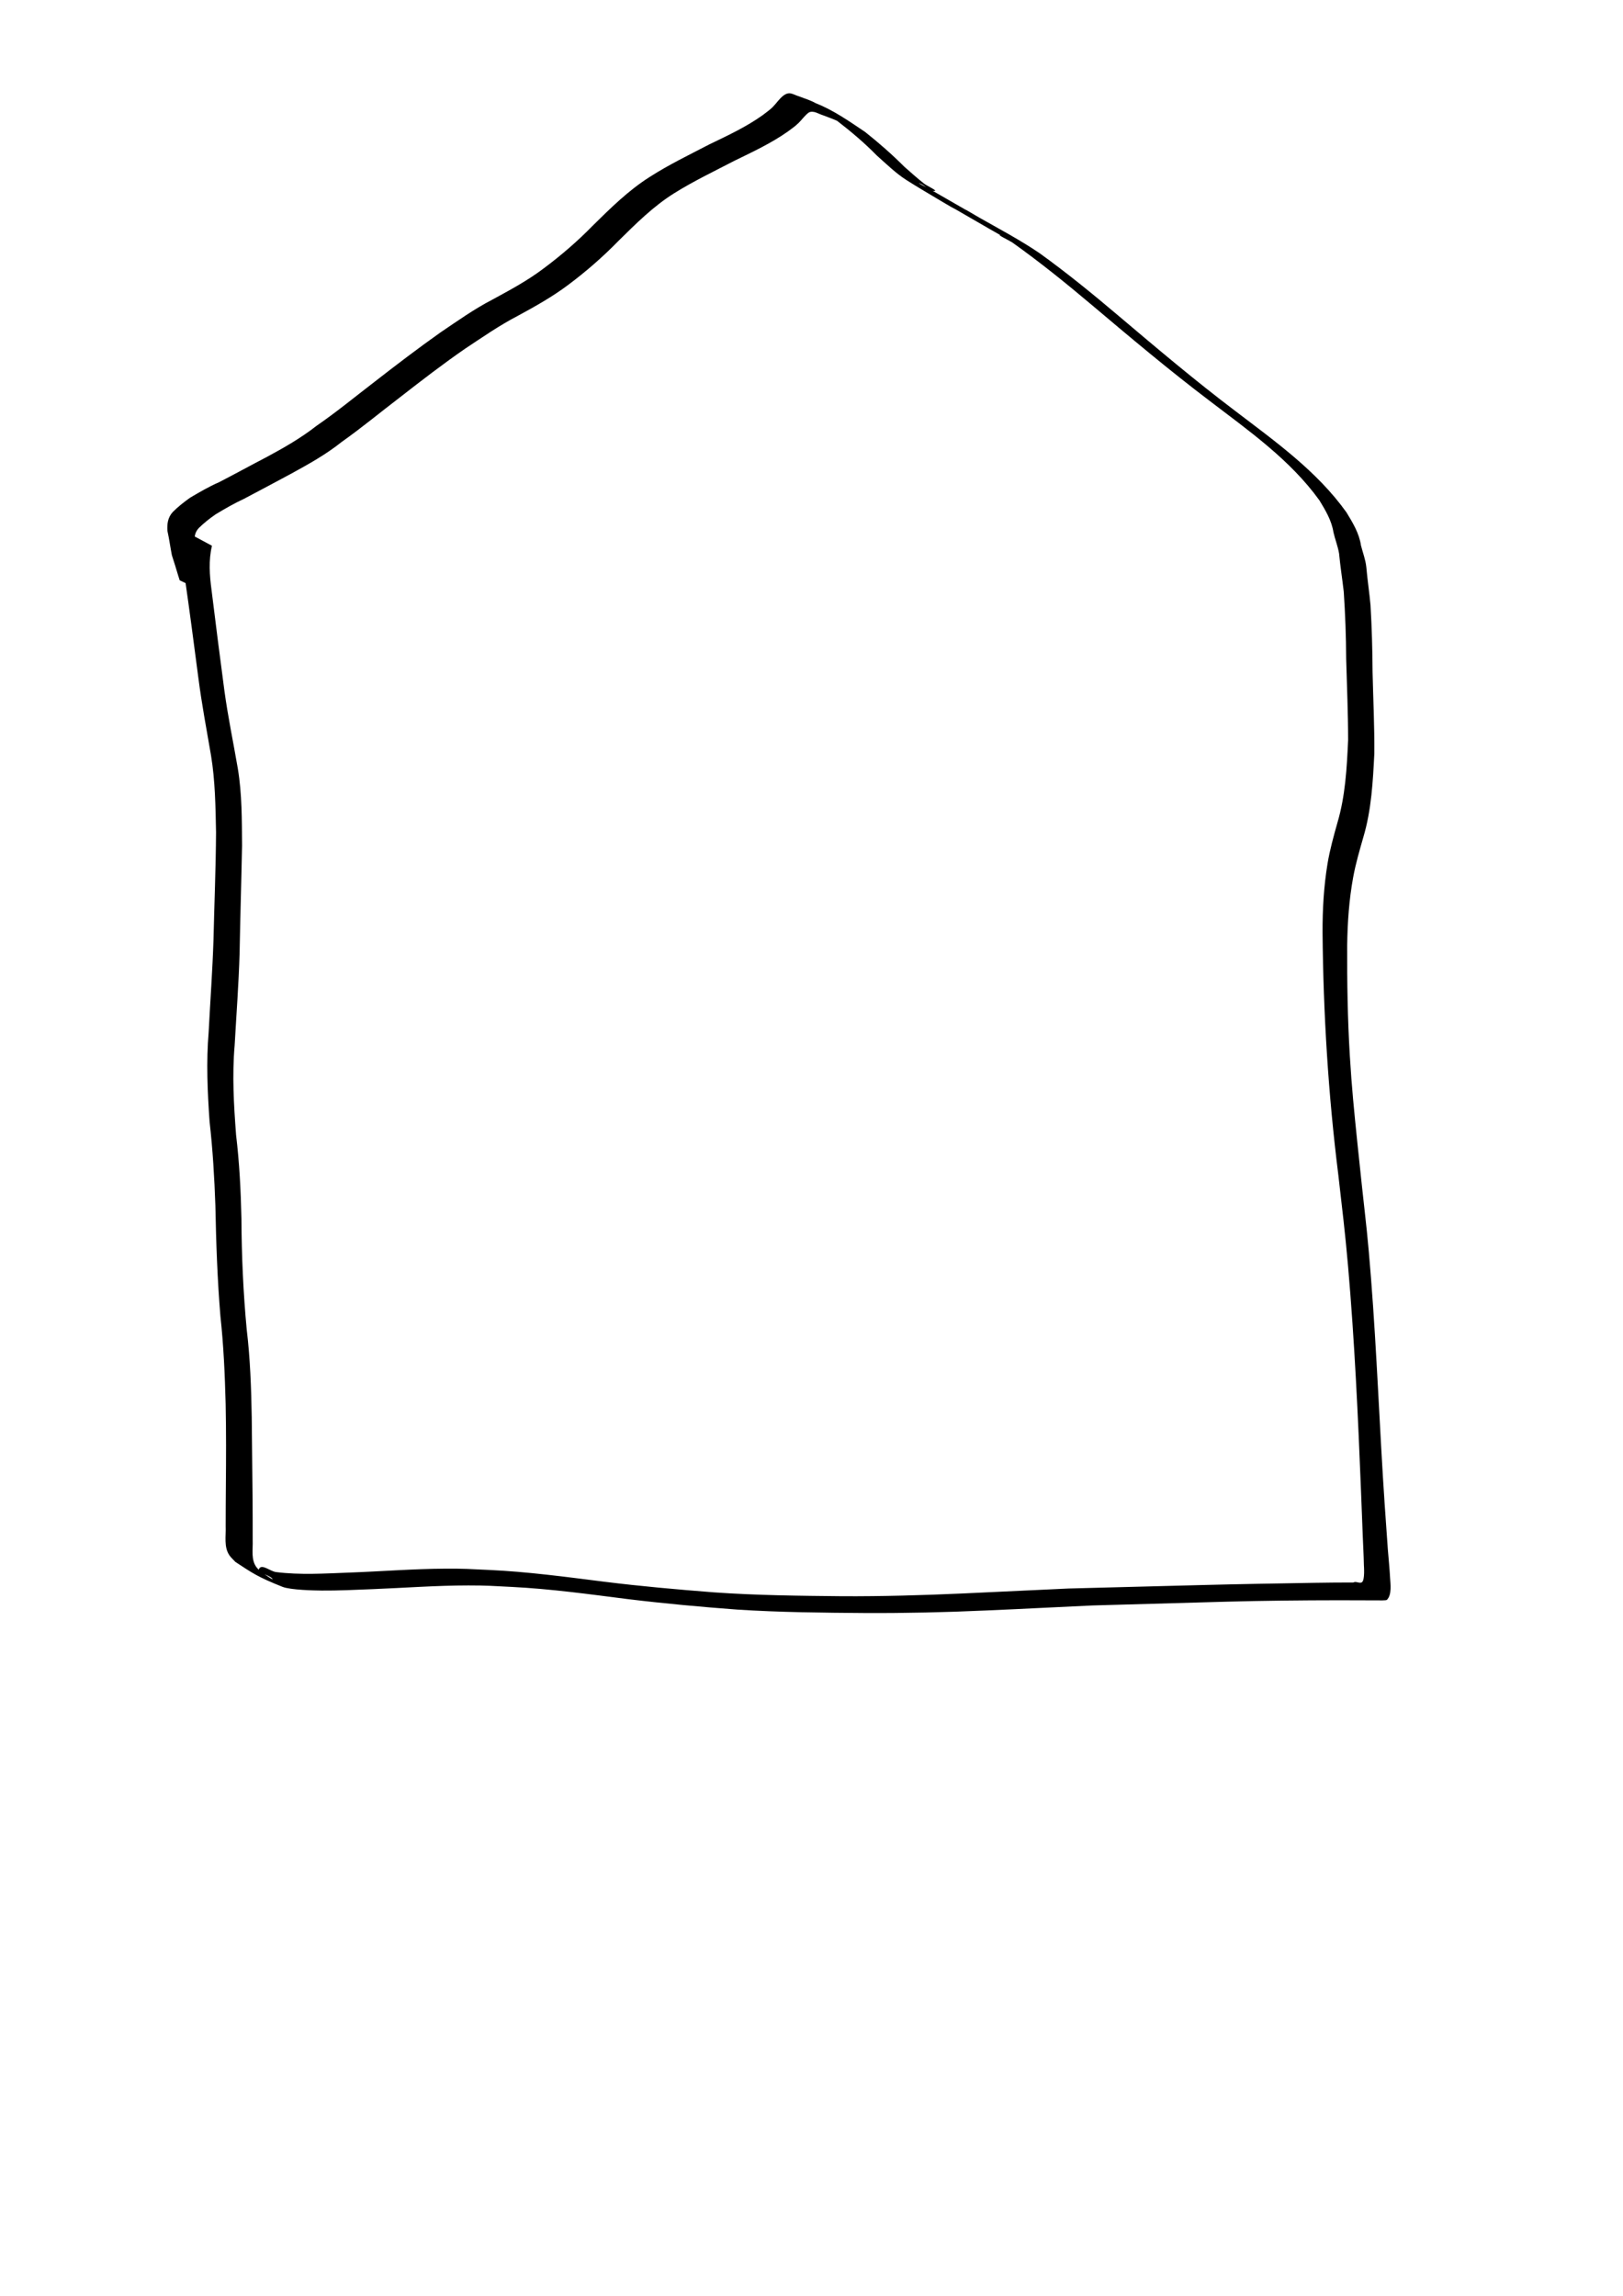 <?xml version="1.0" encoding="UTF-8" standalone="no"?>
<!-- Created with Inkscape (http://www.inkscape.org/) -->

<svg
   width="210mm"
   height="297mm"
   viewBox="0 0 210 297"
   version="1.1"
   id="svg5"
   inkscape:version="1.2.2 (b0a8486541, 2022-12-01)"
   sodipodi:docname="home.svg"
   xmlns:inkscape="http://www.inkscape.org/namespaces/inkscape"
   xmlns:sodipodi="http://sodipodi.sourceforge.net/DTD/sodipodi-0.dtd"
   xmlns="http://www.w3.org/2000/svg"
   xmlns:svg="http://www.w3.org/2000/svg">
  <sodipodi:namedview
     id="namedview7"
     pagecolor="#ffffff"
     bordercolor="#000000"
     borderopacity="0.25"
     inkscape:showpageshadow="2"
     inkscape:pageopacity="0.0"
     inkscape:pagecheckerboard="0"
     inkscape:deskcolor="#d1d1d1"
     inkscape:document-units="mm"
     showgrid="false"
     inkscape:zoom="0.61557941"
     inkscape:cx="396.37453"
     inkscape:cy="562.88433"
     inkscape:window-width="1600"
     inkscape:window-height="828"
     inkscape:window-x="0"
     inkscape:window-y="0"
     inkscape:window-maximized="1"
     inkscape:current-layer="layer1" />
  <defs
     id="defs2" />
  <g
     inkscape:label="Ebene 1"
     inkscape:groupmode="layer"
     id="layer1">
    <path
       style="fill:#000000;stroke-width:0.265"
       id="path233"
       d="m 23.945,68.727 c -0.413,1.949 -0.314,3.93 -0.048,5.887 0.628,4.343 1.197,8.694 1.765,13.045 0.432,3.377 1.069,6.721 1.643,10.075 0.541,3.289 0.583,6.63 0.649,9.953 -0.029,4.631 -0.223,9.259 -0.33,13.889 -0.128,3.985 -0.422,7.96 -0.626,11.941 -0.323,3.864 -0.152,7.723 0.119,11.581 0.41,3.607 0.624,7.227 0.751,10.854 0.093,4.779 0.256,9.556 0.652,14.32 0.41,3.772 0.578,7.56 0.676,11.351 0.074,3.549 0.059,7.099 0.028,10.649 -0.018,1.736 -0.021,3.473 -0.025,5.209 0.054,1.225 -0.258,2.633 0.485,3.725 0.217,0.318 0.518,0.57 0.776,0.855 2.166,1.419 2.851,1.932 6.09,3.22 1.047,0.416 4.169,0.474 5.065,0.484 2.012,0.022 4.509,-0.101 6.52,-0.179 4.155,-0.163 8.307,-0.484 12.467,-0.484 2.475,2.6e-4 3.151,0.066 5.616,0.191 5.015,0.252 9.991,0.939 14.969,1.572 4.733,0.577 9.48,1.01 14.235,1.364 5.514,0.353 11.041,0.405 16.564,0.444 5.17,0.023 10.345,-0.094 15.51,-0.329 4.61,-0.189 9.217,-0.446 13.826,-0.65 5.775,-0.167 11.55,-0.333 17.325,-0.489 4.861,-0.131 9.723,-0.181 14.585,-0.185 1.694,-2.7e-4 3.387,0.013 5.081,0.014 0.036,9e-5 1.037,0.029 1.132,-0.062 0.68,-0.652 0.452,-2.147 0.421,-2.794 -0.061,-1.26 -0.204,-2.514 -0.296,-3.772 -0.143,-1.943 -0.273,-3.888 -0.41,-5.831 -0.658,-9.761 -1.003,-19.54 -1.771,-29.294 -0.424,-5.387 -0.584,-6.491 -1.163,-11.789 -0.199,-1.887 -0.406,-3.774 -0.598,-5.662 -0.429,-4.22 -0.72,-7.047 -0.975,-11.257 -0.289,-4.769 -0.362,-9.532 -0.341,-14.308 0.04,-2.94 0.245,-5.884 0.775,-8.778 0.322,-1.758 0.829,-3.48 1.318,-5.196 1.044,-3.501 1.234,-7.18 1.419,-10.807 0.03,-3.509 -0.149,-7.015 -0.228,-10.522 -0.013,-2.895 -0.097,-5.784 -0.266,-8.674 -0.151,-1.647 -0.398,-3.284 -0.544,-4.932 -0.098,-0.957 -0.452,-1.854 -0.687,-2.78 -0.235,-1.592 -1.055,-2.932 -1.878,-4.287 -3.82,-5.35 -9.239,-9.193 -14.404,-13.133 -5.193,-3.926 -10.162,-8.129 -15.129,-12.333 -3.301,-2.796 -6.652,-5.53 -10.164,-8.059 -2.527,-1.719 -5.235,-3.146 -7.889,-4.654 -0.533,-0.303 -2.105,-1.257 -1.599,-0.91 0.531,0.363 1.103,0.663 1.673,0.961 0.51,0.266 -0.995,-0.578 -1.493,-0.867 -1.584,-0.91 -3.168,-1.82 -4.752,-2.731 -0.482,-0.277 -1.972,-1.01 -1.446,-0.831 0.663,0.226 1.163,0.959 1.863,0.973 0.547,0.011 -0.897,-0.627 -1.328,-0.962 -0.793,-0.616 -1.794,-1.515 -2.548,-2.177 -1.598,-1.602 -3.295,-3.087 -5.066,-4.493 -2.031,-1.365 -4.108,-2.829 -6.387,-3.716 -0.668,-0.391 -1.41,-0.593 -2.123,-0.876 -0.86,-0.253 -1.241,-0.727 -2.075,-0.105 -0.539,0.413 -0.906,1.006 -1.383,1.481 -0.374,0.372 -0.916,0.757 -1.326,1.067 -2.131,1.517 -4.509,2.617 -6.855,3.751 -2.622,1.363 -5.282,2.643 -7.768,4.243 -2.718,1.728 -5.033,4.011 -7.316,6.264 -1.984,2.033 -4.13,3.879 -6.406,5.574 -2.059,1.559 -4.337,2.777 -6.599,4.008 -2.357,1.221 -4.525,2.766 -6.721,4.249 -2.889,2.046 -5.704,4.191 -8.498,6.365 -2.504,1.919 -4.936,3.928 -7.537,5.715 -2.009,1.575 -4.225,2.844 -6.469,4.047 -2.055,1.069 -4.084,2.186 -6.143,3.247 -1.306,0.566 -2.527,1.288 -3.75,2.006 -0.778,0.562 -1.545,1.154 -2.222,1.836 -0.649,0.709 -0.756,1.527 -0.7,2.445 0.232,1.044 0.372,2.106 0.577,3.154 0.276,0.88 0.567,1.753 0.82,2.641 0.065,0.202 0.129,0.404 0.194,0.607 0,0 3.563,1.674 3.563,1.674 v 0 c -0.067,-0.196 -0.135,-0.393 -0.202,-0.589 -0.24,-0.882 -0.46,-1.772 -0.817,-2.616 -0.256,-1.019 -0.301,-2.085 -0.595,-3.099 -0.073,-0.813 -0.072,-1.516 0.532,-2.148 0.664,-0.65 1.4,-1.231 2.164,-1.759 1.199,-0.728 2.418,-1.423 3.69,-2.017 2.05,-1.074 4.088,-2.173 6.128,-3.265 2.244,-1.23 4.487,-2.479 6.492,-4.083 2.576,-1.823 5.007,-3.839 7.515,-5.753 2.786,-2.171 5.584,-4.329 8.492,-6.335 2.207,-1.457 4.382,-2.979 6.734,-4.199 2.276,-1.236 4.542,-2.501 6.615,-4.064 2.283,-1.712 4.431,-3.581 6.426,-5.624 2.263,-2.236 4.543,-4.512 7.254,-6.206 2.5,-1.562 5.158,-2.831 7.773,-4.188 2.366,-1.157 4.768,-2.269 6.929,-3.792 0.532,-0.397 0.928,-0.663 1.397,-1.12 0.455,-0.443 0.815,-0.998 1.345,-1.362 0.629,-0.26 1.258,0.232 1.86,0.404 0.706,0.284 1.437,0.501 2.107,0.873 1.463,0.671 0.569,0.278 -2.481,-1.503 -0.161,-0.094 0.321,0.189 0.482,0.281 0.771,0.439 0.274,0.126 1.057,0.644 0.196,0.13 0.392,0.26 0.588,0.39 1.811,1.396 3.556,2.868 5.157,4.505 1.237,1.096 2.455,2.3 3.857,3.189 1.54,0.977 3.117,1.897 4.684,2.832 0.476,0.284 1.914,1.123 1.444,0.827 -0.587,-0.369 -1.198,-0.699 -1.796,-1.049 2.122,1.229 4.224,2.448 6.357,3.677 0.533,0.307 1.069,0.61 1.605,0.914 0.515,0.293 2.006,1.253 1.547,0.878 -0.502,-0.409 -1.037,-0.878 -1.676,-0.983 -0.583,-0.096 0.996,0.636 1.494,0.953 3.55,2.524 6.936,5.258 10.265,8.066 5.001,4.22 10.006,8.435 15.223,12.39 5.096,3.894 10.477,7.657 14.268,12.924 0.784,1.299 1.573,2.601 1.807,4.123 0.212,0.921 0.567,1.799 0.725,2.734 0.155,1.656 0.42,3.298 0.606,4.95 0.191,2.892 0.305,5.782 0.312,8.681 0.097,3.501 0.251,7.001 0.253,10.504 -0.165,3.603 -0.356,7.245 -1.392,10.723 -0.488,1.744 -0.977,3.486 -1.273,5.277 -0.485,2.943 -0.653,5.928 -0.642,8.908 0.093,10.478 0.735,20.931 2.037,31.333 0.496,4.334 0.882,7.456 1.262,11.824 0.848,9.727 1.295,19.488 1.682,29.242 0.074,1.913 0.149,3.826 0.223,5.739 0.048,1.221 0.12,2.442 0.143,3.664 0.002,0.13 0.153,1.945 -0.248,2.24 -0.294,0.216 -0.821,-0.177 -1.095,0.038 -1.67,-0.001 -3.341,0.013 -5.011,0.041 -4.82,0.078 -9.641,0.16 -14.46,0.284 -5.796,0.165 -11.592,0.286 -17.387,0.452 -4.611,0.208 -9.22,0.437 -13.831,0.647 -5.145,0.228 -10.297,0.376 -15.448,0.35 -5.534,-0.053 -11.072,-0.11 -16.595,-0.498 -4.75,-0.37 -9.494,-0.789 -14.223,-1.378 -4.971,-0.628 -9.944,-1.3 -14.954,-1.525 -2.519,-0.117 -3.093,-0.176 -5.621,-0.163 -4.153,0.021 -8.297,0.36 -12.445,0.508 -3.137,0.118 -6.319,0.327 -9.448,-0.069 -0.733,-0.093 -1.804,-1.083 -2.172,-0.443 -0.353,0.613 1.235,0.743 1.687,1.287 0.286,0.345 -0.779,-0.443 -1.169,-0.664 -0.268,-0.241 -0.573,-0.446 -0.803,-0.724 -0.823,-0.998 -0.505,-2.387 -0.555,-3.562 -7.93e-4,-1.743 0.001,-3.487 -0.013,-5.23 -0.032,-3.566 -0.067,-7.133 -0.109,-10.699 -0.069,-3.796 -0.198,-7.594 -0.653,-11.367 -0.448,-4.756 -0.657,-9.531 -0.68,-14.308 -0.08,-3.625 -0.261,-7.243 -0.695,-10.844 -0.29,-3.851 -0.52,-7.701 -0.186,-11.561 0.223,-3.982 0.528,-7.959 0.642,-11.947 0.084,-4.637 0.228,-9.272 0.318,-13.909 -0.024,-3.327 -0.001,-6.675 -0.545,-9.968 -0.579,-3.37 -1.282,-6.718 -1.743,-10.108 -0.576,-4.329 -1.126,-8.661 -1.66,-12.995 -0.256,-1.9 -0.395,-3.843 0.054,-5.728 0,0 -3.481,-1.871 -3.481,-1.871 z" />
  </g>
</svg>

